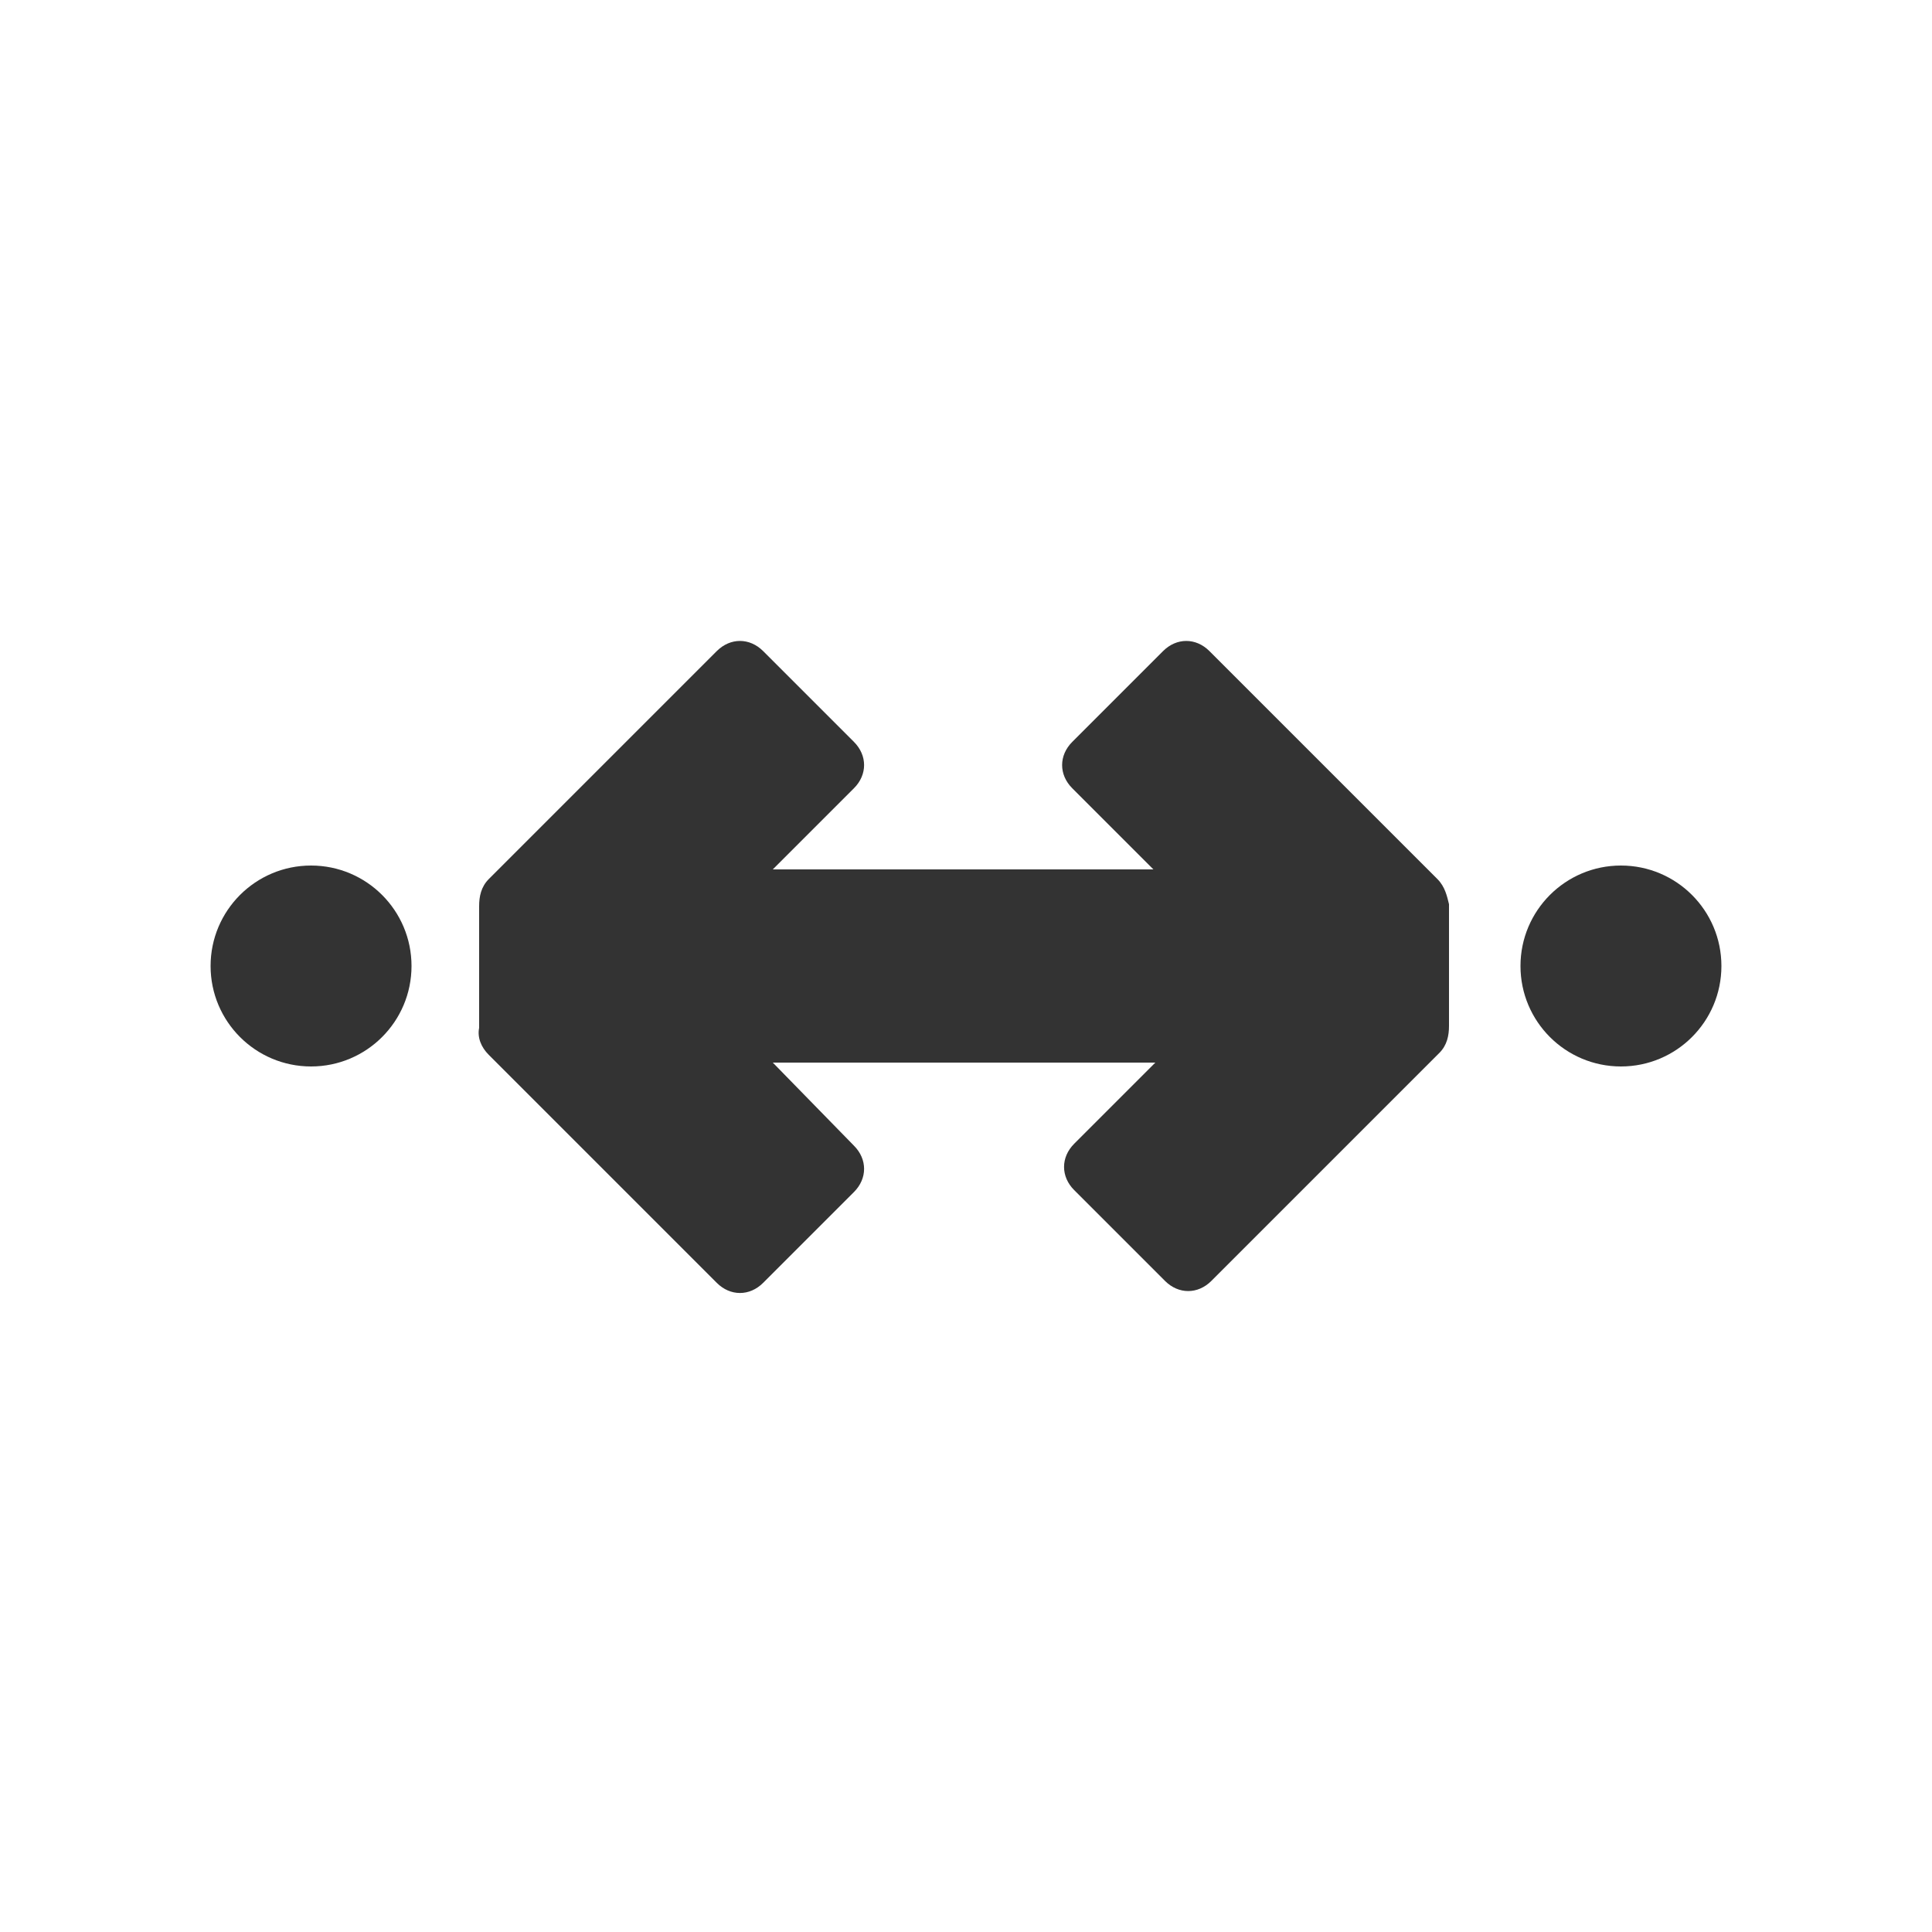 <?xml version="1.0" encoding="utf-8"?>
<!-- Generator: Adobe Illustrator 18.0.0, SVG Export Plug-In . SVG Version: 6.00 Build 0)  -->
<!DOCTYPE svg PUBLIC "-//W3C//DTD SVG 1.1//EN" "http://www.w3.org/Graphics/SVG/1.1/DTD/svg11.dtd">
<svg version="1.1" id="color" xmlns="http://www.w3.org/2000/svg" xmlns:xlink="http://www.w3.org/1999/xlink" x="0px" y="0px"
	 viewBox="0 0 100 100" enable-background="new 0 0 100 100" xml:space="preserve">
<g>
	<path fill="#333333" d="M74.4,45.5L62.6,33.7c-0.7-0.7-1.7-0.7-2.4,0l-4.7,4.7c-0.7,0.7-0.7,1.7,0,2.4l4.2,4.2H40l4.2-4.2
		c0.7-0.7,0.7-1.7,0-2.4l-4.7-4.7c-0.7-0.7-1.7-0.7-2.4,0L25.3,45.5c-0.4,0.4-0.5,0.9-0.5,1.4v6.3c-0.1,0.5,0.1,1,0.5,1.4l11.8,11.8
		c0.7,0.7,1.7,0.7,2.4,0l4.7-4.7c0.7-0.7,0.7-1.7,0-2.4L40,55h19.8l-4.2,4.2c-0.7,0.7-0.7,1.7,0,2.4l4.7,4.7c0.7,0.7,1.7,0.7,2.4,0
		l11.8-11.8c0.4-0.4,0.5-0.9,0.5-1.4v-6.3C74.9,46.4,74.8,45.9,74.4,45.5z"/>
	<circle fill="#333333" cx="83.9" cy="50" r="5.2"/>
	<circle fill="#333333" cx="16.1" cy="50" r="5.2"/>
</g>
</svg>
